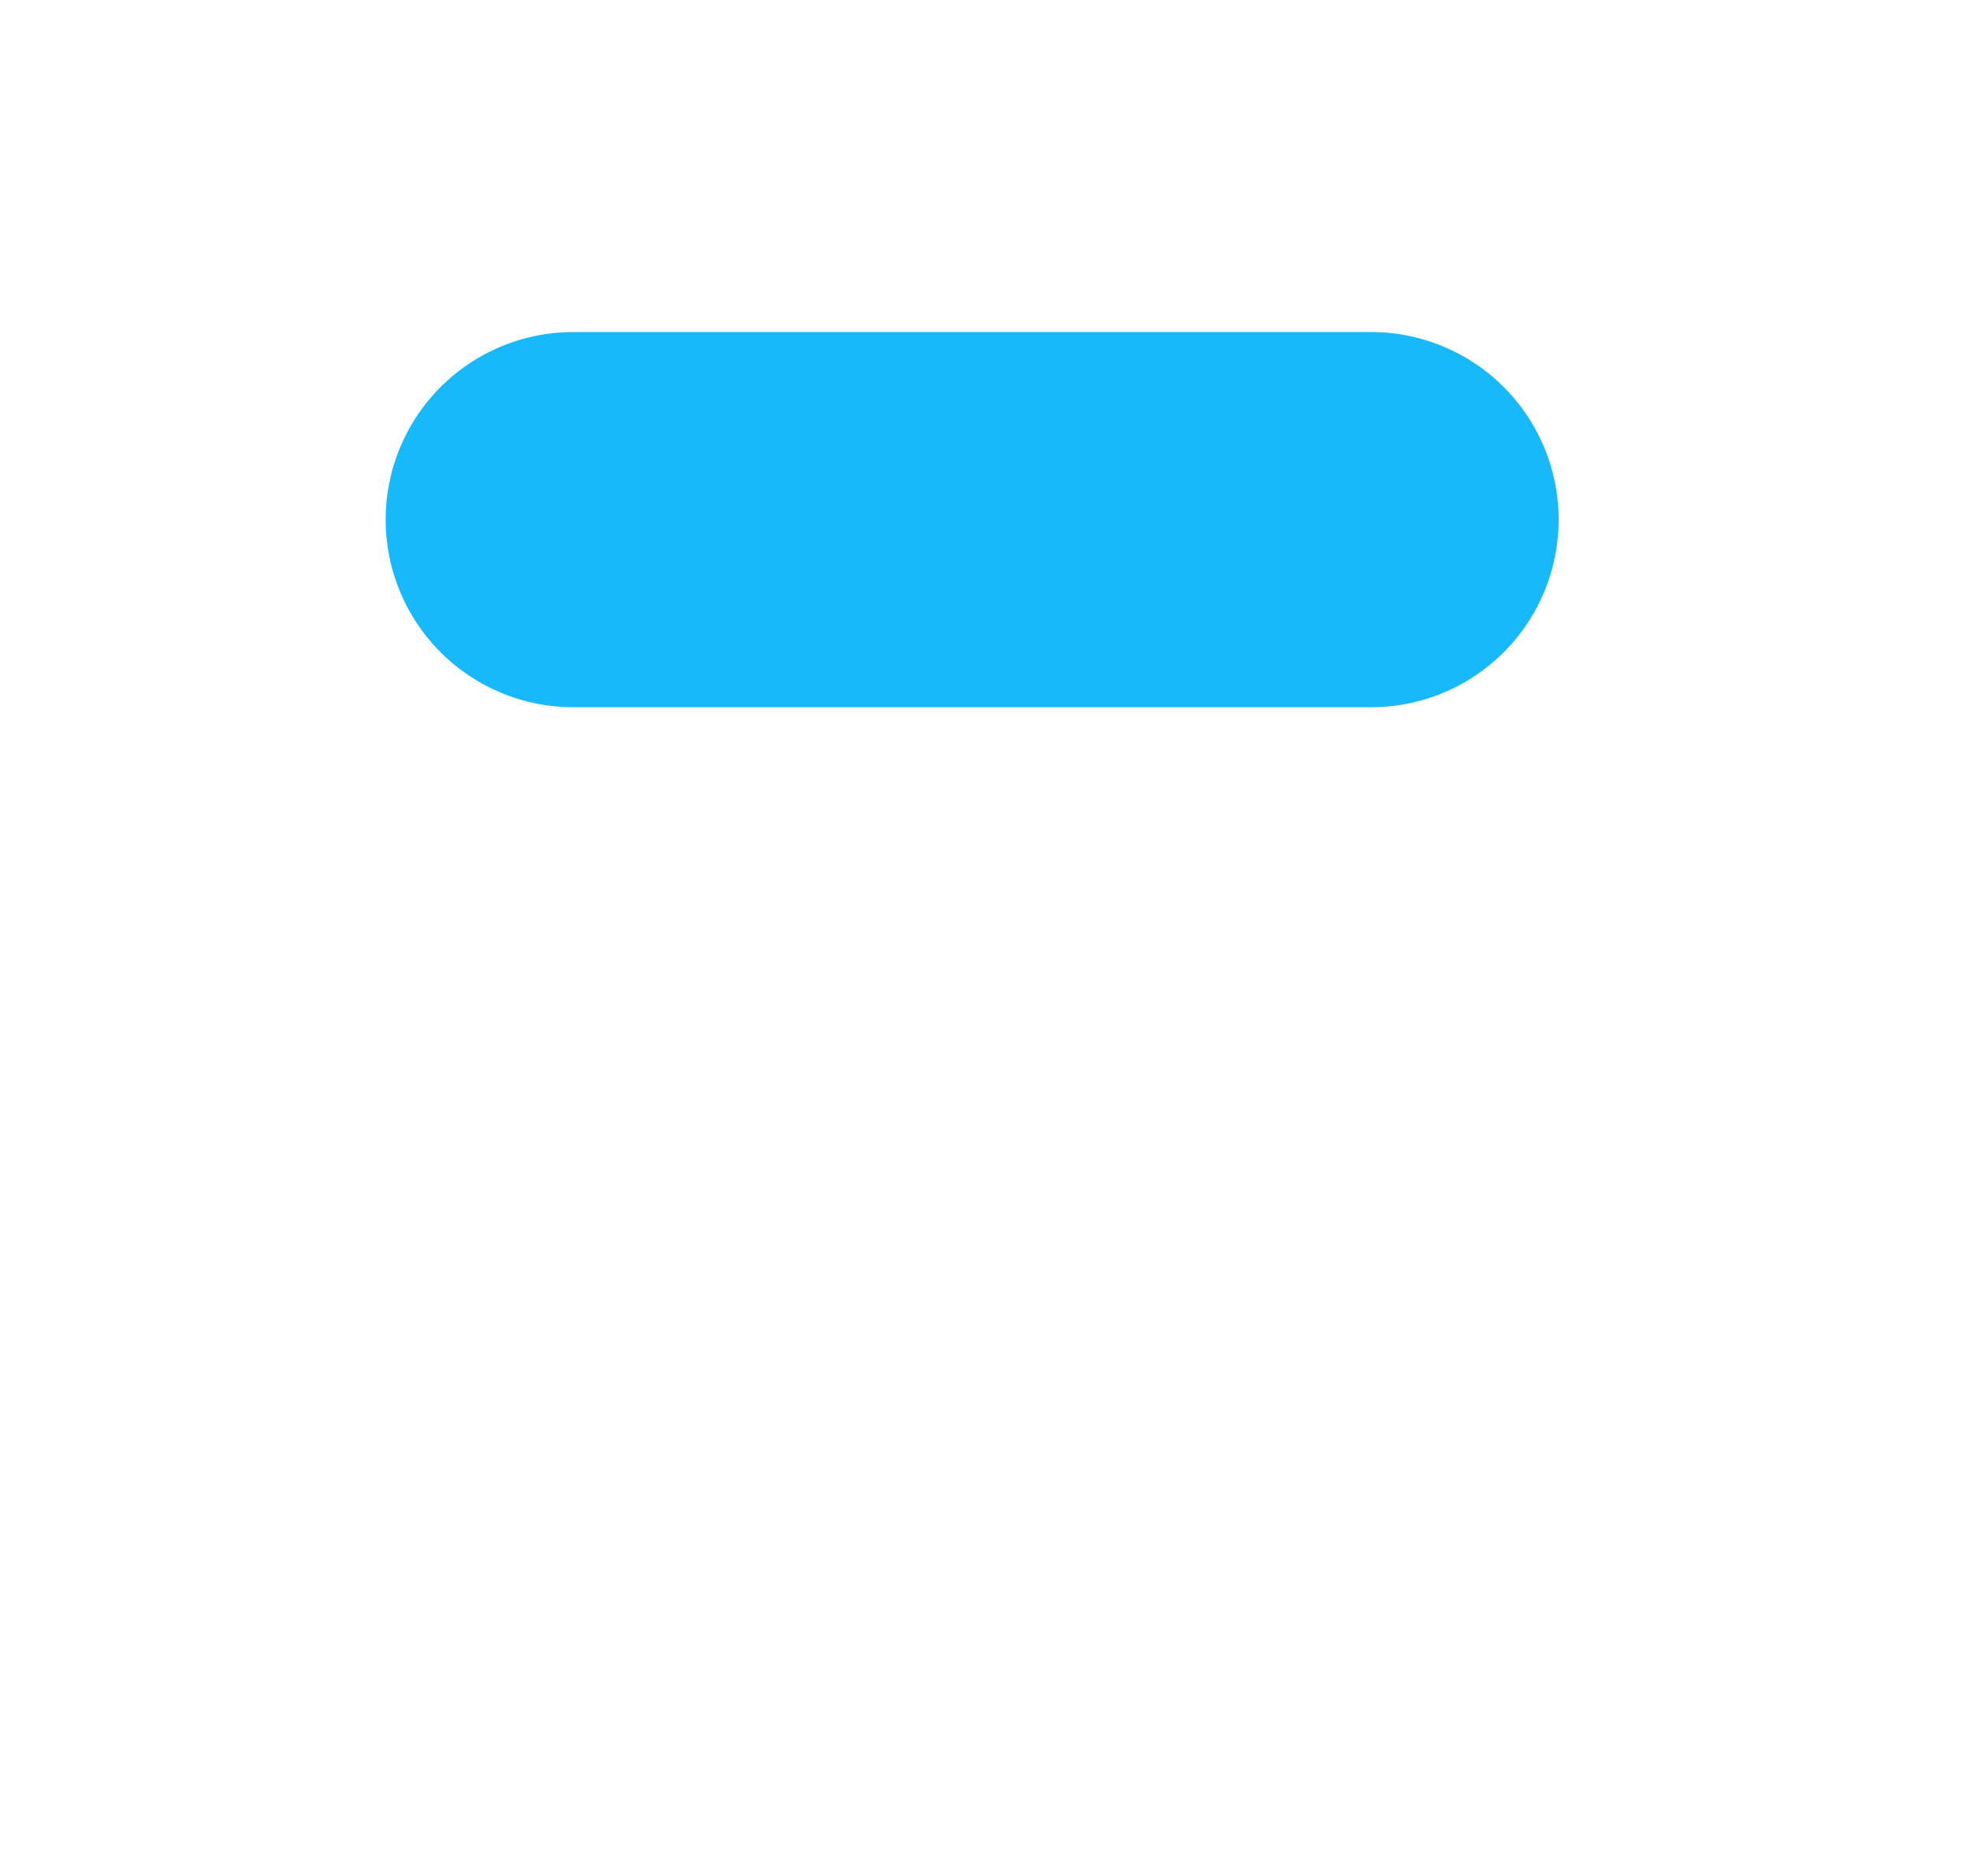 <svg width="21" height="20" viewBox="0 0 21 20" fill="none" xmlns="http://www.w3.org/2000/svg">
<g filter="url(#filter0_bii)">
<path fill-rule="evenodd" clip-rule="evenodd" d="M9.662 2.554C8.338 2.43 7.107 0.93 5.777 0.93C3.015 0.93 0.777 3.168 0.777 5.93V8.562V11.434V12.066C0.777 15.38 3.463 18.066 6.777 18.066H14.807C18.12 18.066 20.807 15.38 20.807 12.066V8.562C20.807 5.248 18.12 2.562 14.807 2.562H11.957C11.957 2.562 11.957 2.562 11.957 2.562C11.957 2.562 11.957 2.562 11.957 2.562H9.817C9.765 2.562 9.713 2.559 9.662 2.554Z" fill="white" fill-opacity="0.03"/>
</g>
<line x1="6.111" y1="5.54" x2="14.615" y2="5.54" stroke="#17B9F9" stroke-width="4" stroke-linecap="round"/>
<g filter="url(#filter1_bii)">
<path d="M0.777 10.554C0.777 7.792 3.015 5.554 5.777 5.554H15.807C18.568 5.554 20.807 7.792 20.807 10.554V14.97C20.807 17.731 18.568 19.97 15.807 19.97H5.777C3.015 19.97 0.777 17.731 0.777 14.97V10.554Z" fill="white" fill-opacity="0.03"/>
</g>
<defs>
<filter id="filter0_bii" x="-85.223" y="-85.07" width="192.03" height="189.136" filterUnits="userSpaceOnUse" color-interpolation-filters="sRGB">
<feFlood flood-opacity="0" result="BackgroundImageFix"/>
<feGaussianBlur in="BackgroundImage" stdDeviation="43"/>
<feComposite in2="SourceAlpha" operator="in" result="effect1_backgroundBlur"/>
<feBlend mode="normal" in="SourceGraphic" in2="effect1_backgroundBlur" result="shape"/>
<feColorMatrix in="SourceAlpha" type="matrix" values="0 0 0 0 0 0 0 0 0 0 0 0 0 0 0 0 0 0 127 0" result="hardAlpha"/>
<feOffset dy="4"/>
<feGaussianBlur stdDeviation="2"/>
<feComposite in2="hardAlpha" operator="arithmetic" k2="-1" k3="1"/>
<feColorMatrix type="matrix" values="0 0 0 0 1 0 0 0 0 1 0 0 0 0 1 0 0 0 0.15 0"/>
<feBlend mode="normal" in2="shape" result="effect2_innerShadow"/>
<feColorMatrix in="SourceAlpha" type="matrix" values="0 0 0 0 0 0 0 0 0 0 0 0 0 0 0 0 0 0 127 0" result="hardAlpha"/>
<feOffset/>
<feGaussianBlur stdDeviation="34"/>
<feComposite in2="hardAlpha" operator="arithmetic" k2="-1" k3="1"/>
<feColorMatrix type="matrix" values="0 0 0 0 1 0 0 0 0 1 0 0 0 0 1 0 0 0 0.05 0"/>
<feBlend mode="normal" in2="effect2_innerShadow" result="effect3_innerShadow"/>
</filter>
<filter id="filter1_bii" x="-85.223" y="-80.446" width="192.03" height="186.416" filterUnits="userSpaceOnUse" color-interpolation-filters="sRGB">
<feFlood flood-opacity="0" result="BackgroundImageFix"/>
<feGaussianBlur in="BackgroundImage" stdDeviation="43"/>
<feComposite in2="SourceAlpha" operator="in" result="effect1_backgroundBlur"/>
<feBlend mode="normal" in="SourceGraphic" in2="effect1_backgroundBlur" result="shape"/>
<feColorMatrix in="SourceAlpha" type="matrix" values="0 0 0 0 0 0 0 0 0 0 0 0 0 0 0 0 0 0 127 0" result="hardAlpha"/>
<feOffset dy="4"/>
<feGaussianBlur stdDeviation="2"/>
<feComposite in2="hardAlpha" operator="arithmetic" k2="-1" k3="1"/>
<feColorMatrix type="matrix" values="0 0 0 0 1 0 0 0 0 1 0 0 0 0 1 0 0 0 0.15 0"/>
<feBlend mode="normal" in2="shape" result="effect2_innerShadow"/>
<feColorMatrix in="SourceAlpha" type="matrix" values="0 0 0 0 0 0 0 0 0 0 0 0 0 0 0 0 0 0 127 0" result="hardAlpha"/>
<feOffset/>
<feGaussianBlur stdDeviation="34"/>
<feComposite in2="hardAlpha" operator="arithmetic" k2="-1" k3="1"/>
<feColorMatrix type="matrix" values="0 0 0 0 1 0 0 0 0 1 0 0 0 0 1 0 0 0 0.05 0"/>
<feBlend mode="normal" in2="effect2_innerShadow" result="effect3_innerShadow"/>
</filter>
</defs>
</svg>
